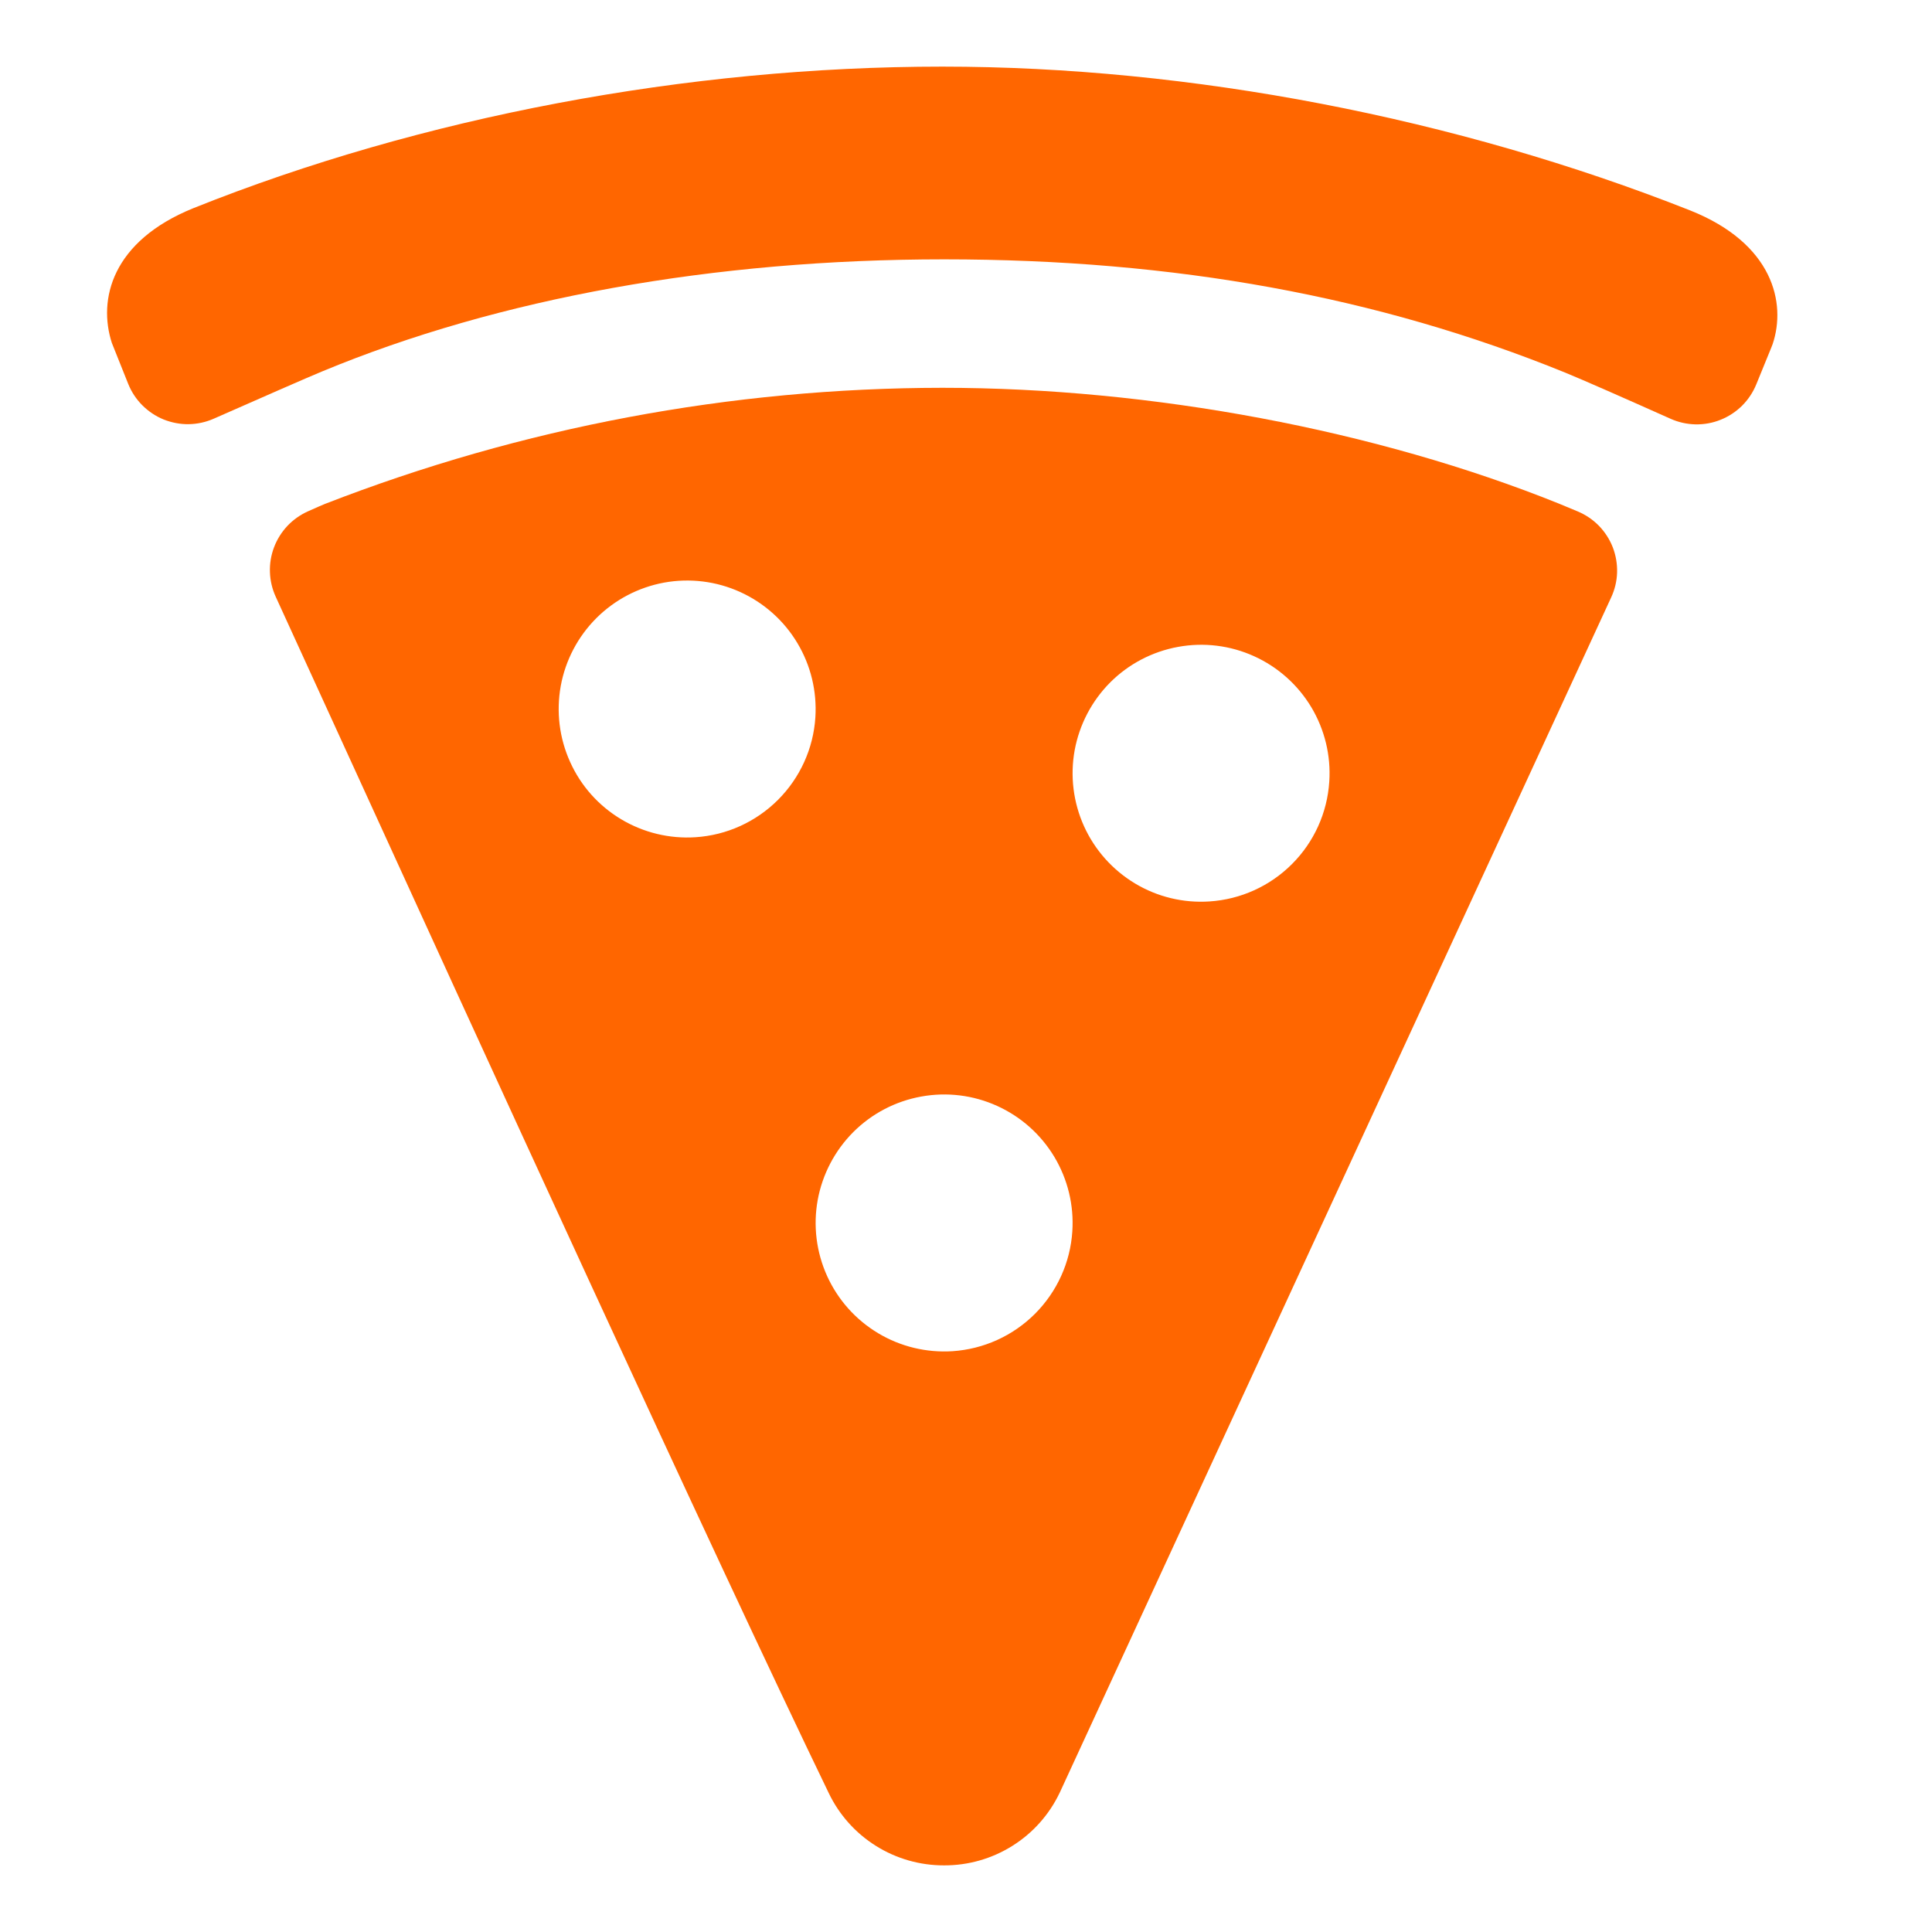 <svg width="29" height="29" viewBox="0 0 29 29" fill="none" xmlns="http://www.w3.org/2000/svg">
<rect width="29" height="29" fill="white"/>
<path d="M25.371 3.159C21.852 1.767 17.866 1 14.145 1C10.315 1 6.323 1.755 2.902 3.125C1.678 3.621 1.468 4.496 1.679 5.148L1.924 5.761C1.972 5.881 2.044 5.991 2.135 6.082C2.227 6.174 2.335 6.247 2.455 6.296C2.575 6.344 2.704 6.369 2.833 6.367C2.962 6.365 3.09 6.337 3.208 6.285C3.859 5.998 4.651 5.65 4.836 5.575C7.488 4.474 10.719 3.893 14.172 3.893C17.635 3.893 20.686 4.45 23.499 5.595C23.765 5.704 24.396 5.982 25.076 6.286C25.194 6.339 25.322 6.367 25.451 6.37C25.581 6.372 25.709 6.349 25.829 6.3C25.949 6.252 26.058 6.18 26.15 6.089C26.242 5.997 26.314 5.888 26.363 5.768L26.587 5.219L26.608 5.165C26.815 4.549 26.616 3.655 25.371 3.159Z" fill="#FF6600"/>
<path d="M23.404 7.561C20.661 6.456 17.286 5.821 14.145 5.821C10.976 5.824 7.834 6.414 4.88 7.563C4.848 7.575 4.756 7.616 4.621 7.676C4.505 7.728 4.4 7.803 4.313 7.895C4.226 7.988 4.158 8.097 4.113 8.216C4.068 8.336 4.047 8.462 4.052 8.59C4.056 8.717 4.086 8.842 4.139 8.958C4.38 9.483 4.707 10.198 5.073 11C7.057 15.344 10.749 23.42 12.44 26.915C12.596 27.241 12.842 27.516 13.149 27.708C13.455 27.9 13.81 28.001 14.172 28C14.534 28.001 14.889 27.9 15.196 27.707C15.503 27.515 15.749 27.239 15.905 26.912L15.909 26.904L24.183 8.97C24.238 8.852 24.269 8.725 24.273 8.596C24.277 8.466 24.255 8.337 24.209 8.217C24.162 8.096 24.091 7.986 24.001 7.893C23.91 7.8 23.802 7.727 23.683 7.677C23.546 7.62 23.451 7.58 23.411 7.564L23.404 7.561ZM10.44 12.567C10.049 12.593 9.659 12.498 9.323 12.297C8.986 12.095 8.719 11.796 8.558 11.438C8.396 11.081 8.347 10.683 8.417 10.297C8.487 9.912 8.674 9.556 8.951 9.279C9.228 9.002 9.583 8.816 9.969 8.745C10.355 8.675 10.753 8.724 11.11 8.886C11.467 9.048 11.767 9.315 11.968 9.651C12.17 9.987 12.264 10.377 12.239 10.768C12.209 11.235 12.009 11.675 11.678 12.006C11.347 12.337 10.907 12.537 10.44 12.567ZM14.297 20.282C13.906 20.307 13.516 20.213 13.18 20.011C12.843 19.809 12.577 19.51 12.415 19.153C12.253 18.795 12.204 18.397 12.274 18.012C12.345 17.626 12.531 17.271 12.808 16.993C13.085 16.716 13.44 16.53 13.826 16.46C14.212 16.389 14.61 16.438 14.967 16.6C15.325 16.762 15.624 17.029 15.826 17.365C16.027 17.701 16.122 18.091 16.096 18.483C16.066 18.95 15.866 19.39 15.535 19.721C15.204 20.052 14.764 20.251 14.297 20.282ZM18.154 13.531C17.763 13.557 17.373 13.463 17.037 13.261C16.701 13.059 16.434 12.76 16.272 12.403C16.11 12.045 16.061 11.647 16.131 11.262C16.202 10.876 16.388 10.521 16.665 10.243C16.942 9.966 17.298 9.78 17.683 9.71C18.069 9.639 18.467 9.688 18.824 9.85C19.182 10.012 19.481 10.279 19.683 10.615C19.884 10.951 19.979 11.341 19.953 11.732C19.923 12.2 19.724 12.64 19.392 12.971C19.061 13.302 18.621 13.501 18.154 13.531Z" fill="#FF6600"/>
</svg>
